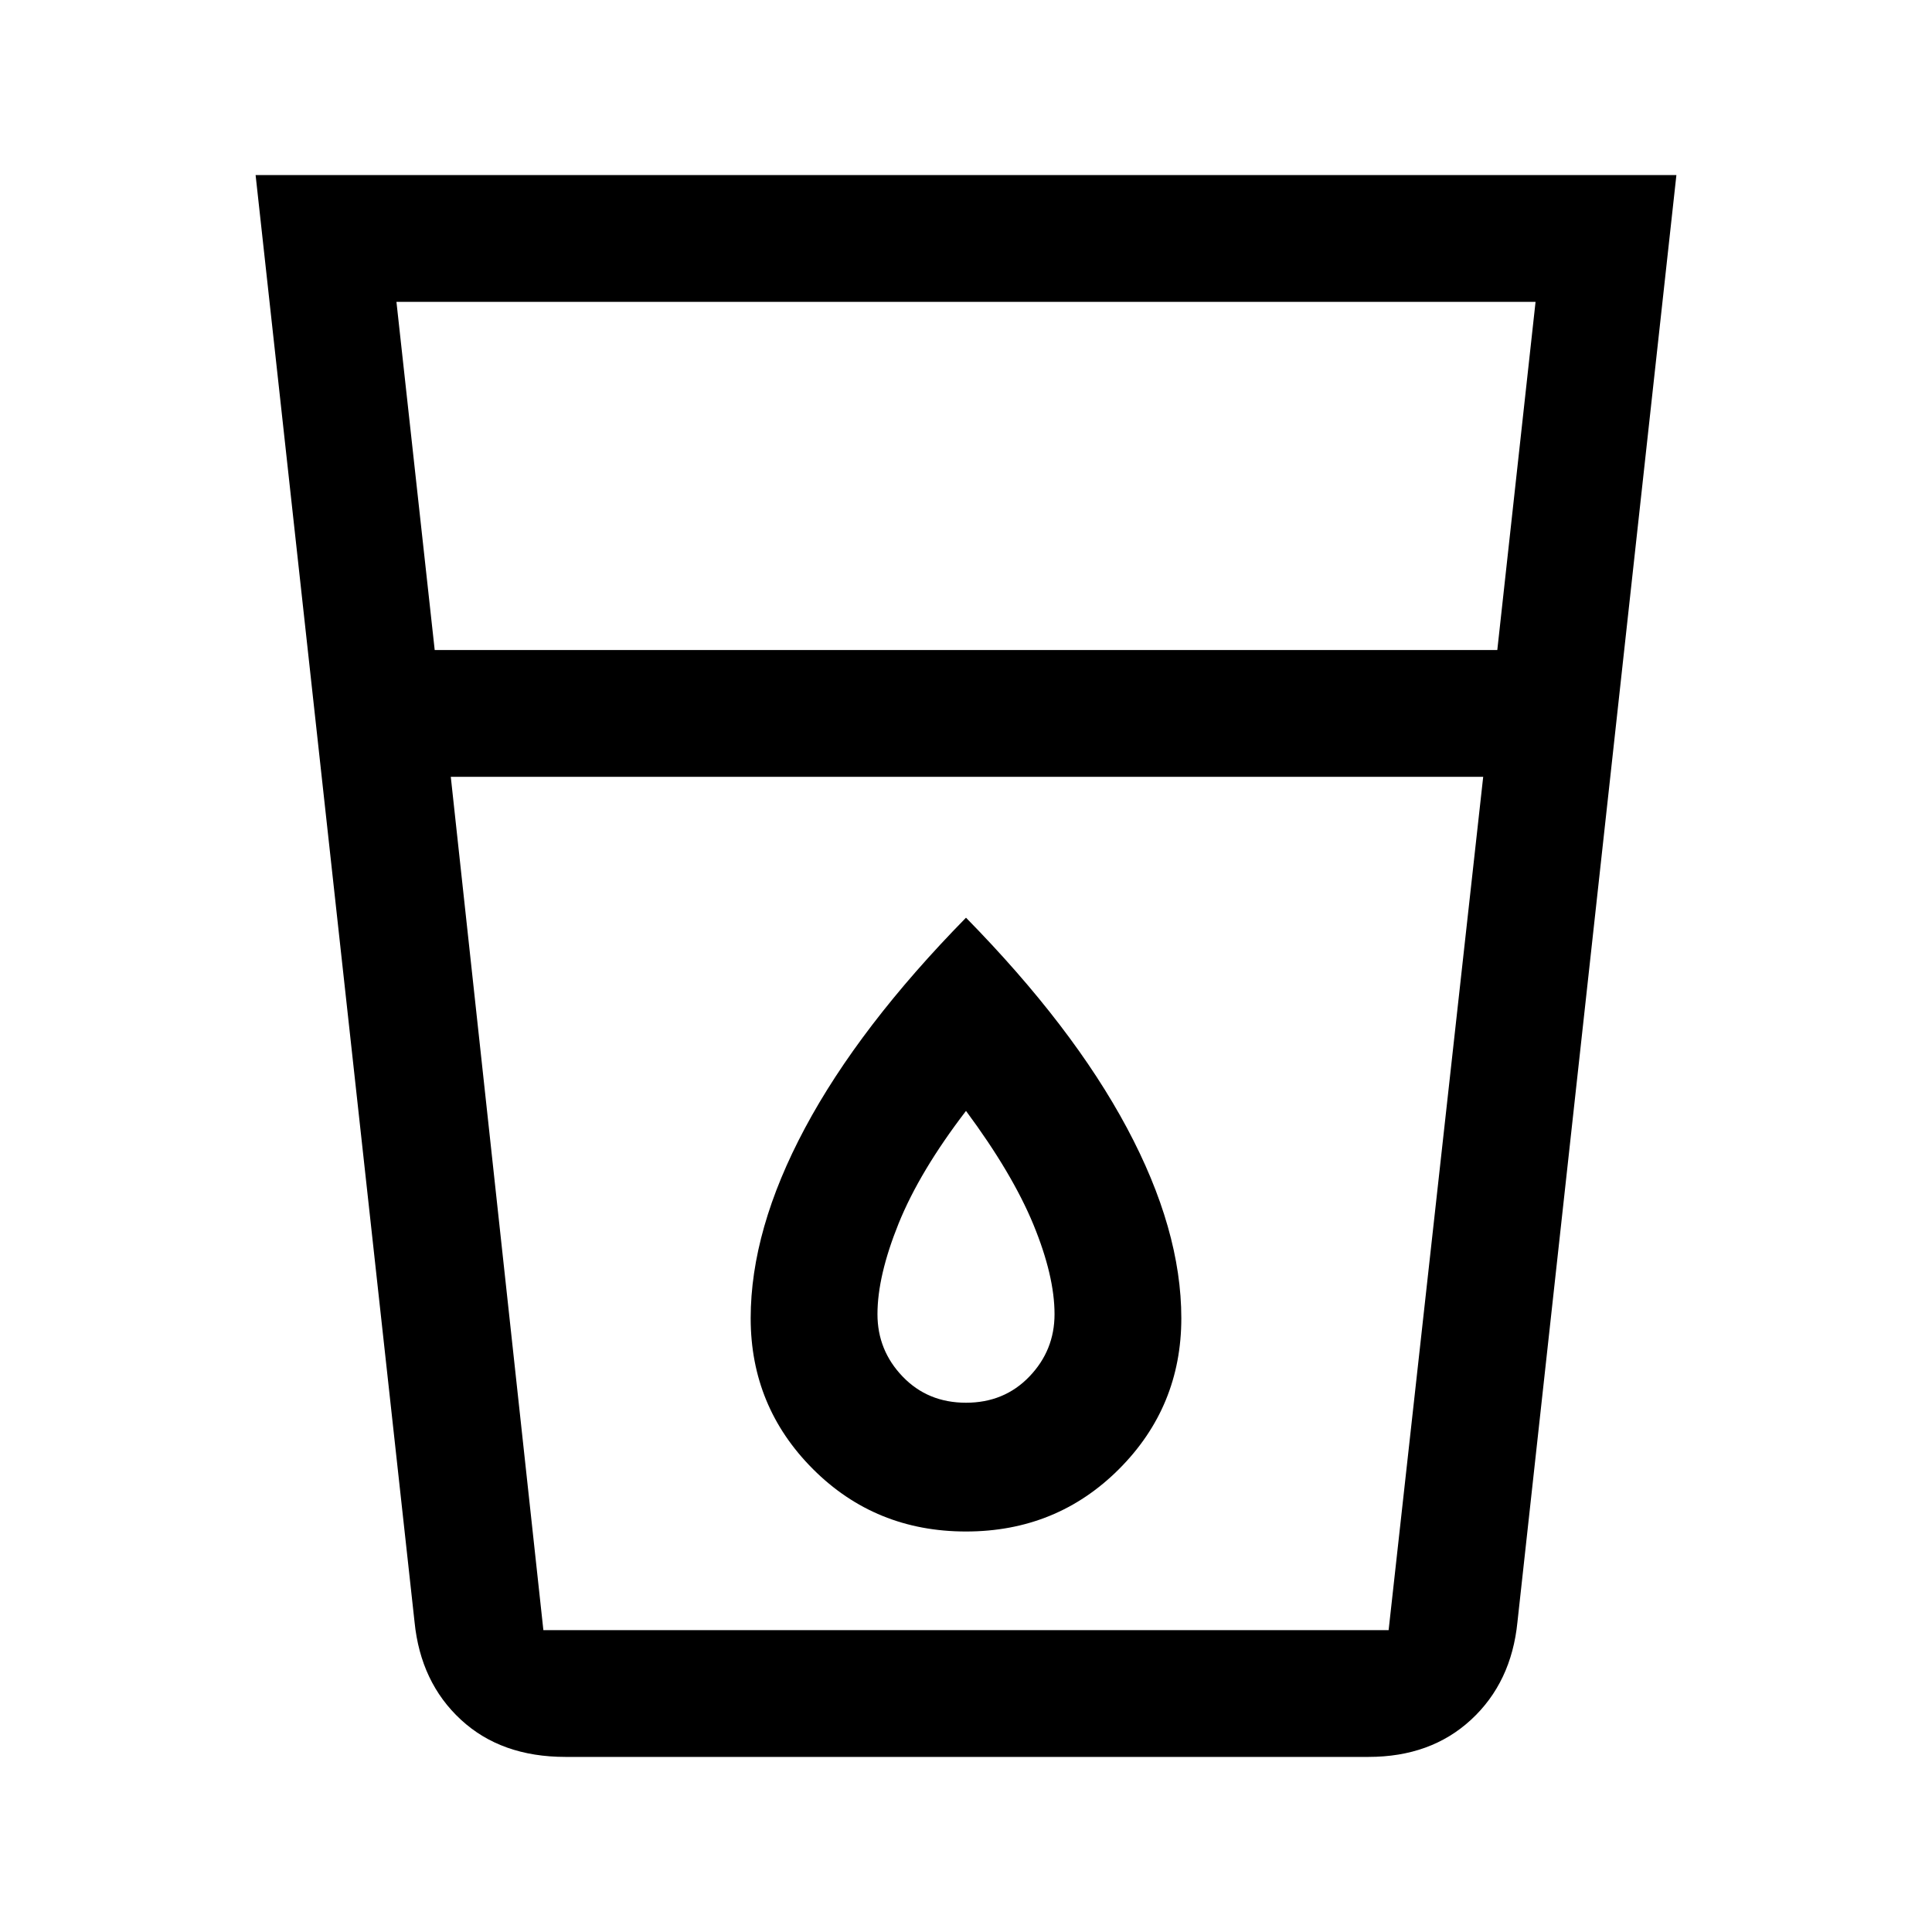 <svg xmlns="http://www.w3.org/2000/svg" height="40" width="40"><path d="M11.708 36.375q-1.333 0-2.166-.771-.834-.771-.959-2.021L5.292 3.625h29.416l-3.291 29.958q-.125 1.25-.959 2.021-.833.771-2.125.771ZM9.333 16.083 11.25 33.75h17.5l1.958-17.667ZM9 13.458h22l.792-7.208H8.208Zm11 18.25q1.875 0 3.167-1.291 1.291-1.292 1.291-3.125 0-1.834-1.125-3.938T20 19q-2.208 2.25-3.333 4.354t-1.125 3.938q0 1.833 1.291 3.125 1.292 1.291 3.167 1.291Zm10.708-15.625H9.333h21.375ZM20 29.042q-.792 0-1.312-.542-.521-.542-.521-1.292 0-.791.437-1.875Q19.042 24.25 20 23q.958 1.292 1.396 2.354.437 1.063.437 1.854 0 .75-.521 1.292-.52.542-1.312.542Z"/></svg>